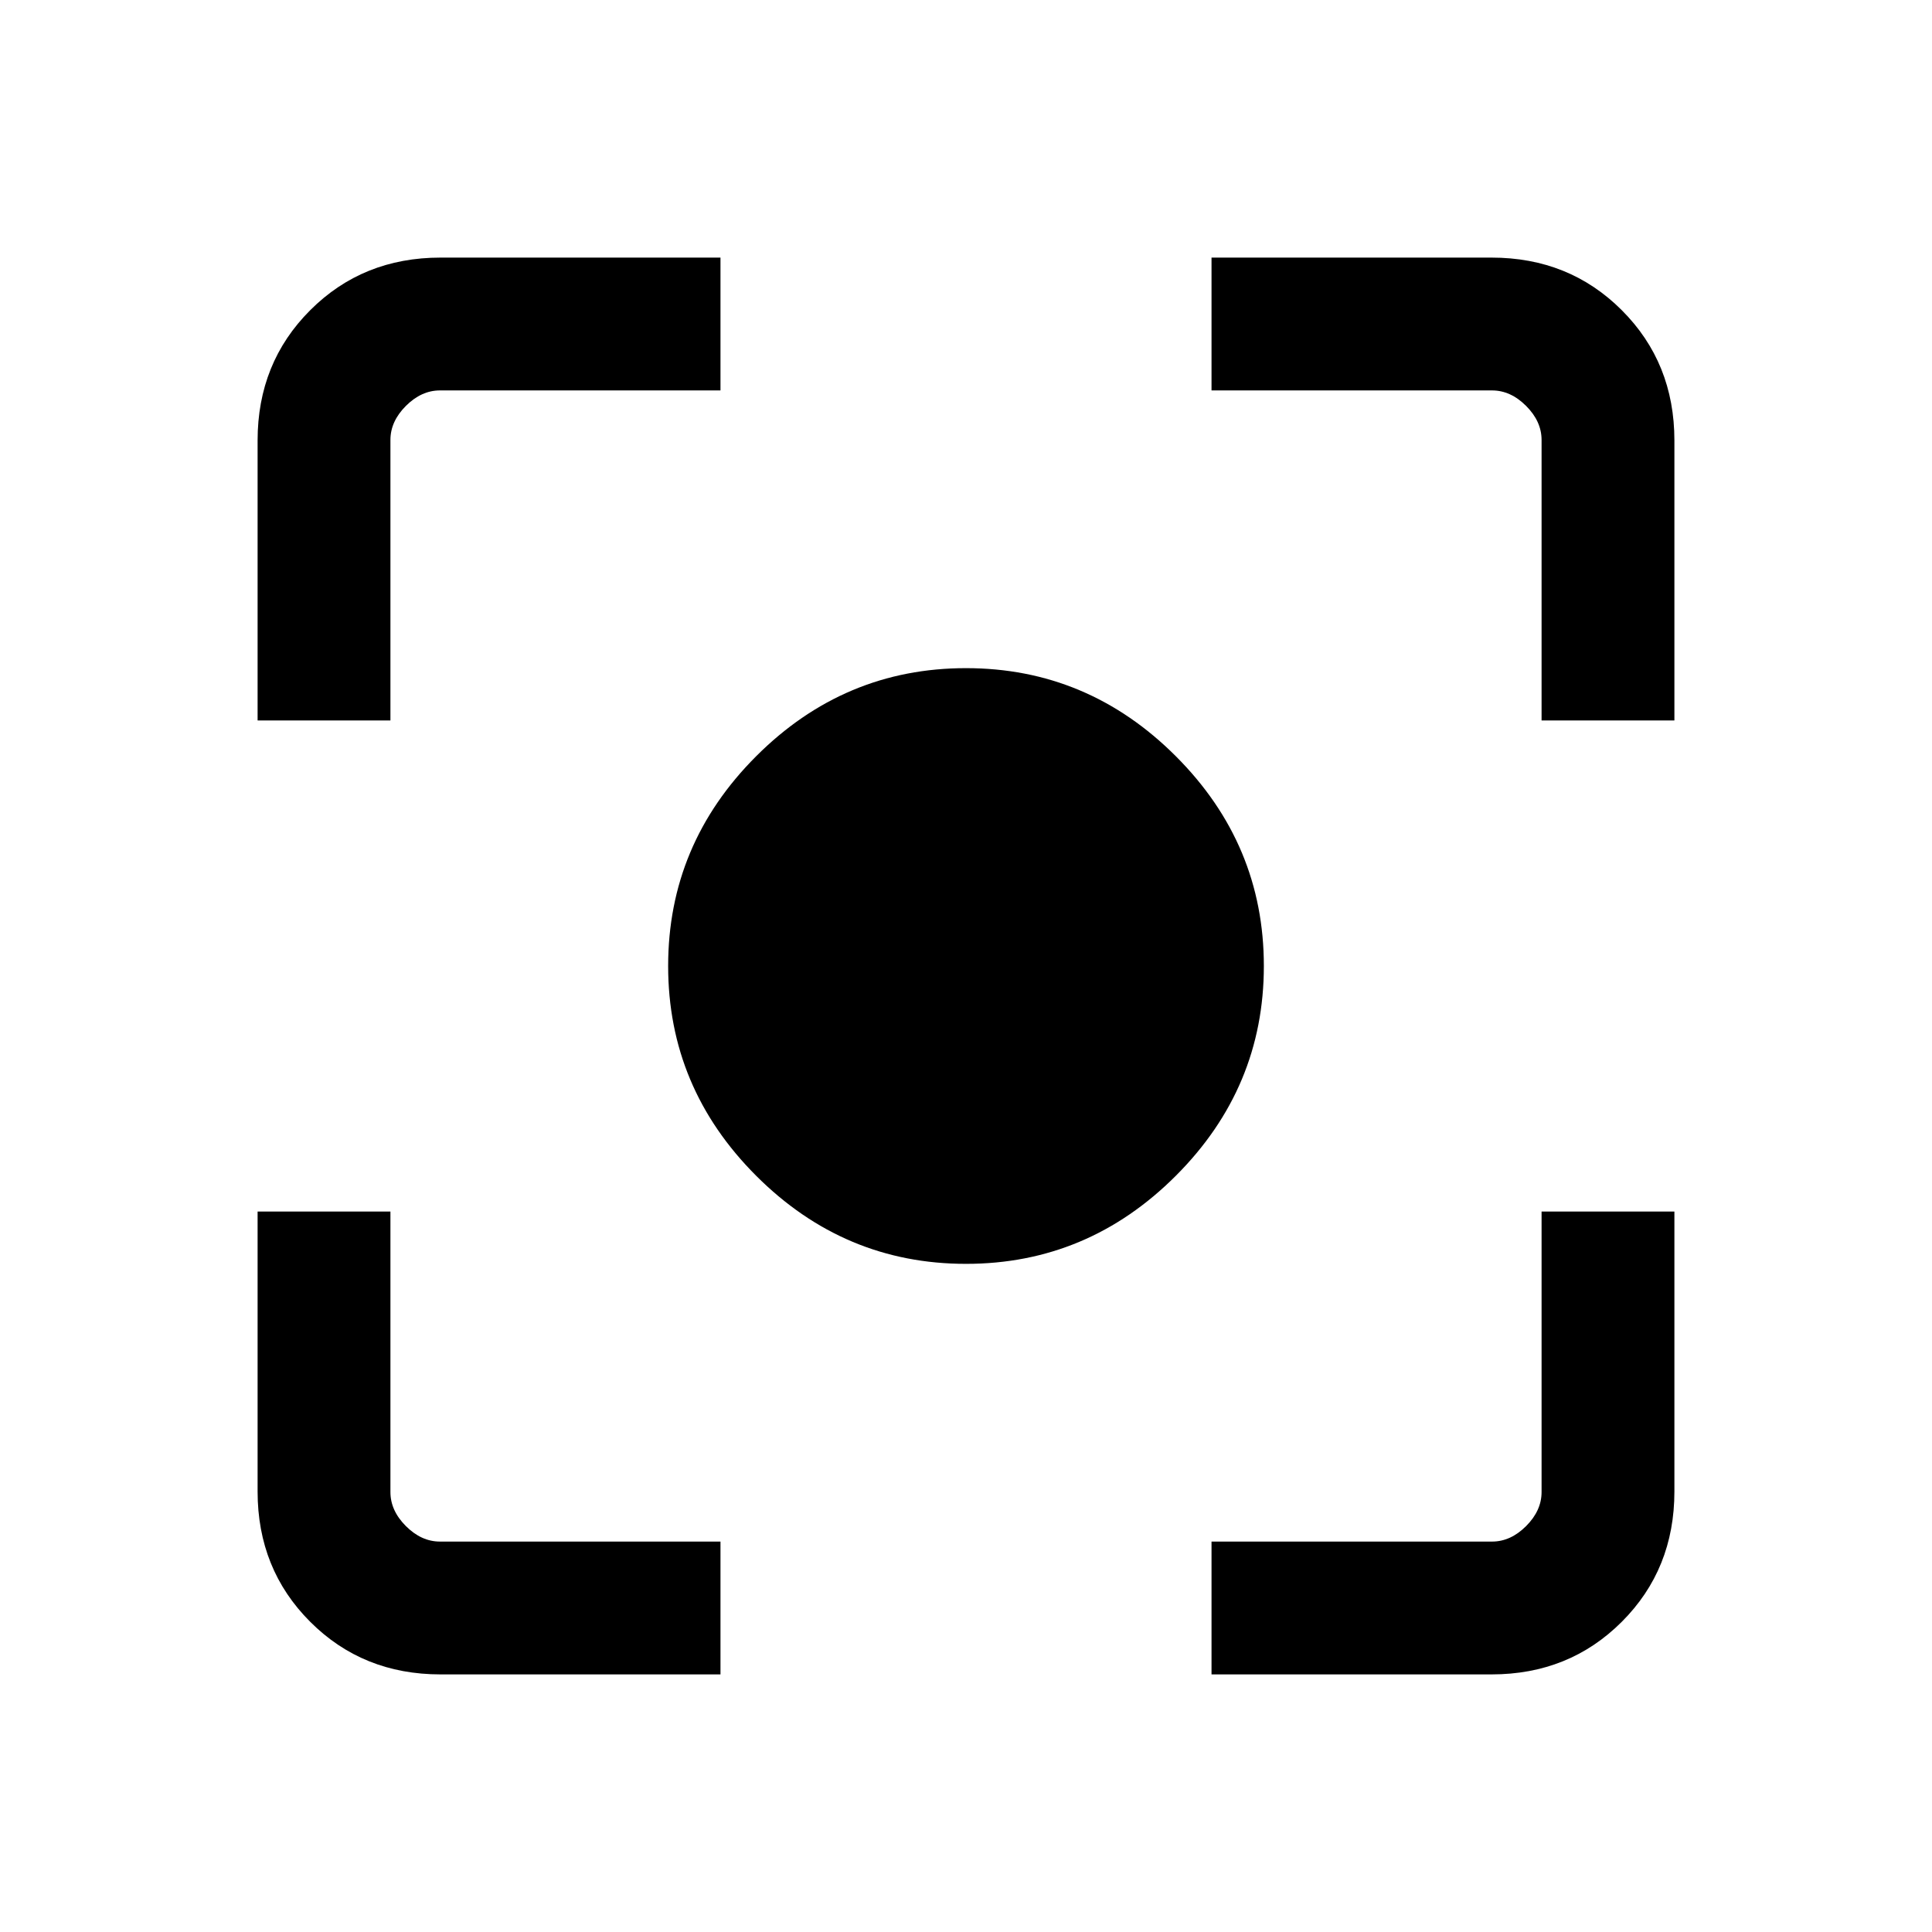 <svg xmlns="http://www.w3.org/2000/svg" height="24" viewBox="0 -960 960 960" width="24"><path d="M218.87-128q-38.6 0-64.73-26.14Q128-180.27 128-218.87V-358h66v139.38q0 9.24 7.69 16.93 7.69 7.69 16.93 7.69H358v66H218.87ZM602-128v-66h139.38q9.24 0 16.93-7.69 7.69-7.69 7.69-16.93V-358h66v139.13q0 38.6-26.14 64.73Q779.73-128 741.13-128H602ZM128-602v-139.13q0-38.6 26.14-64.73Q180.27-832 218.87-832H358v66H218.62q-9.24 0-16.93 7.69-7.69 7.69-7.69 16.93V-602h-66Zm638 0v-139.38q0-9.24-7.69-16.93-7.69-7.69-16.93-7.69H602v-66h139.13q38.6 0 64.73 26.14Q832-779.73 832-741.13V-602h-66ZM480-332q-60.5 0-104.25-43.75T332-480q0-60.5 43.75-104.25T480-628q60.5 0 104.25 43.75T628-480q0 60.5-43.75 104.25T480-332Z"/></svg>